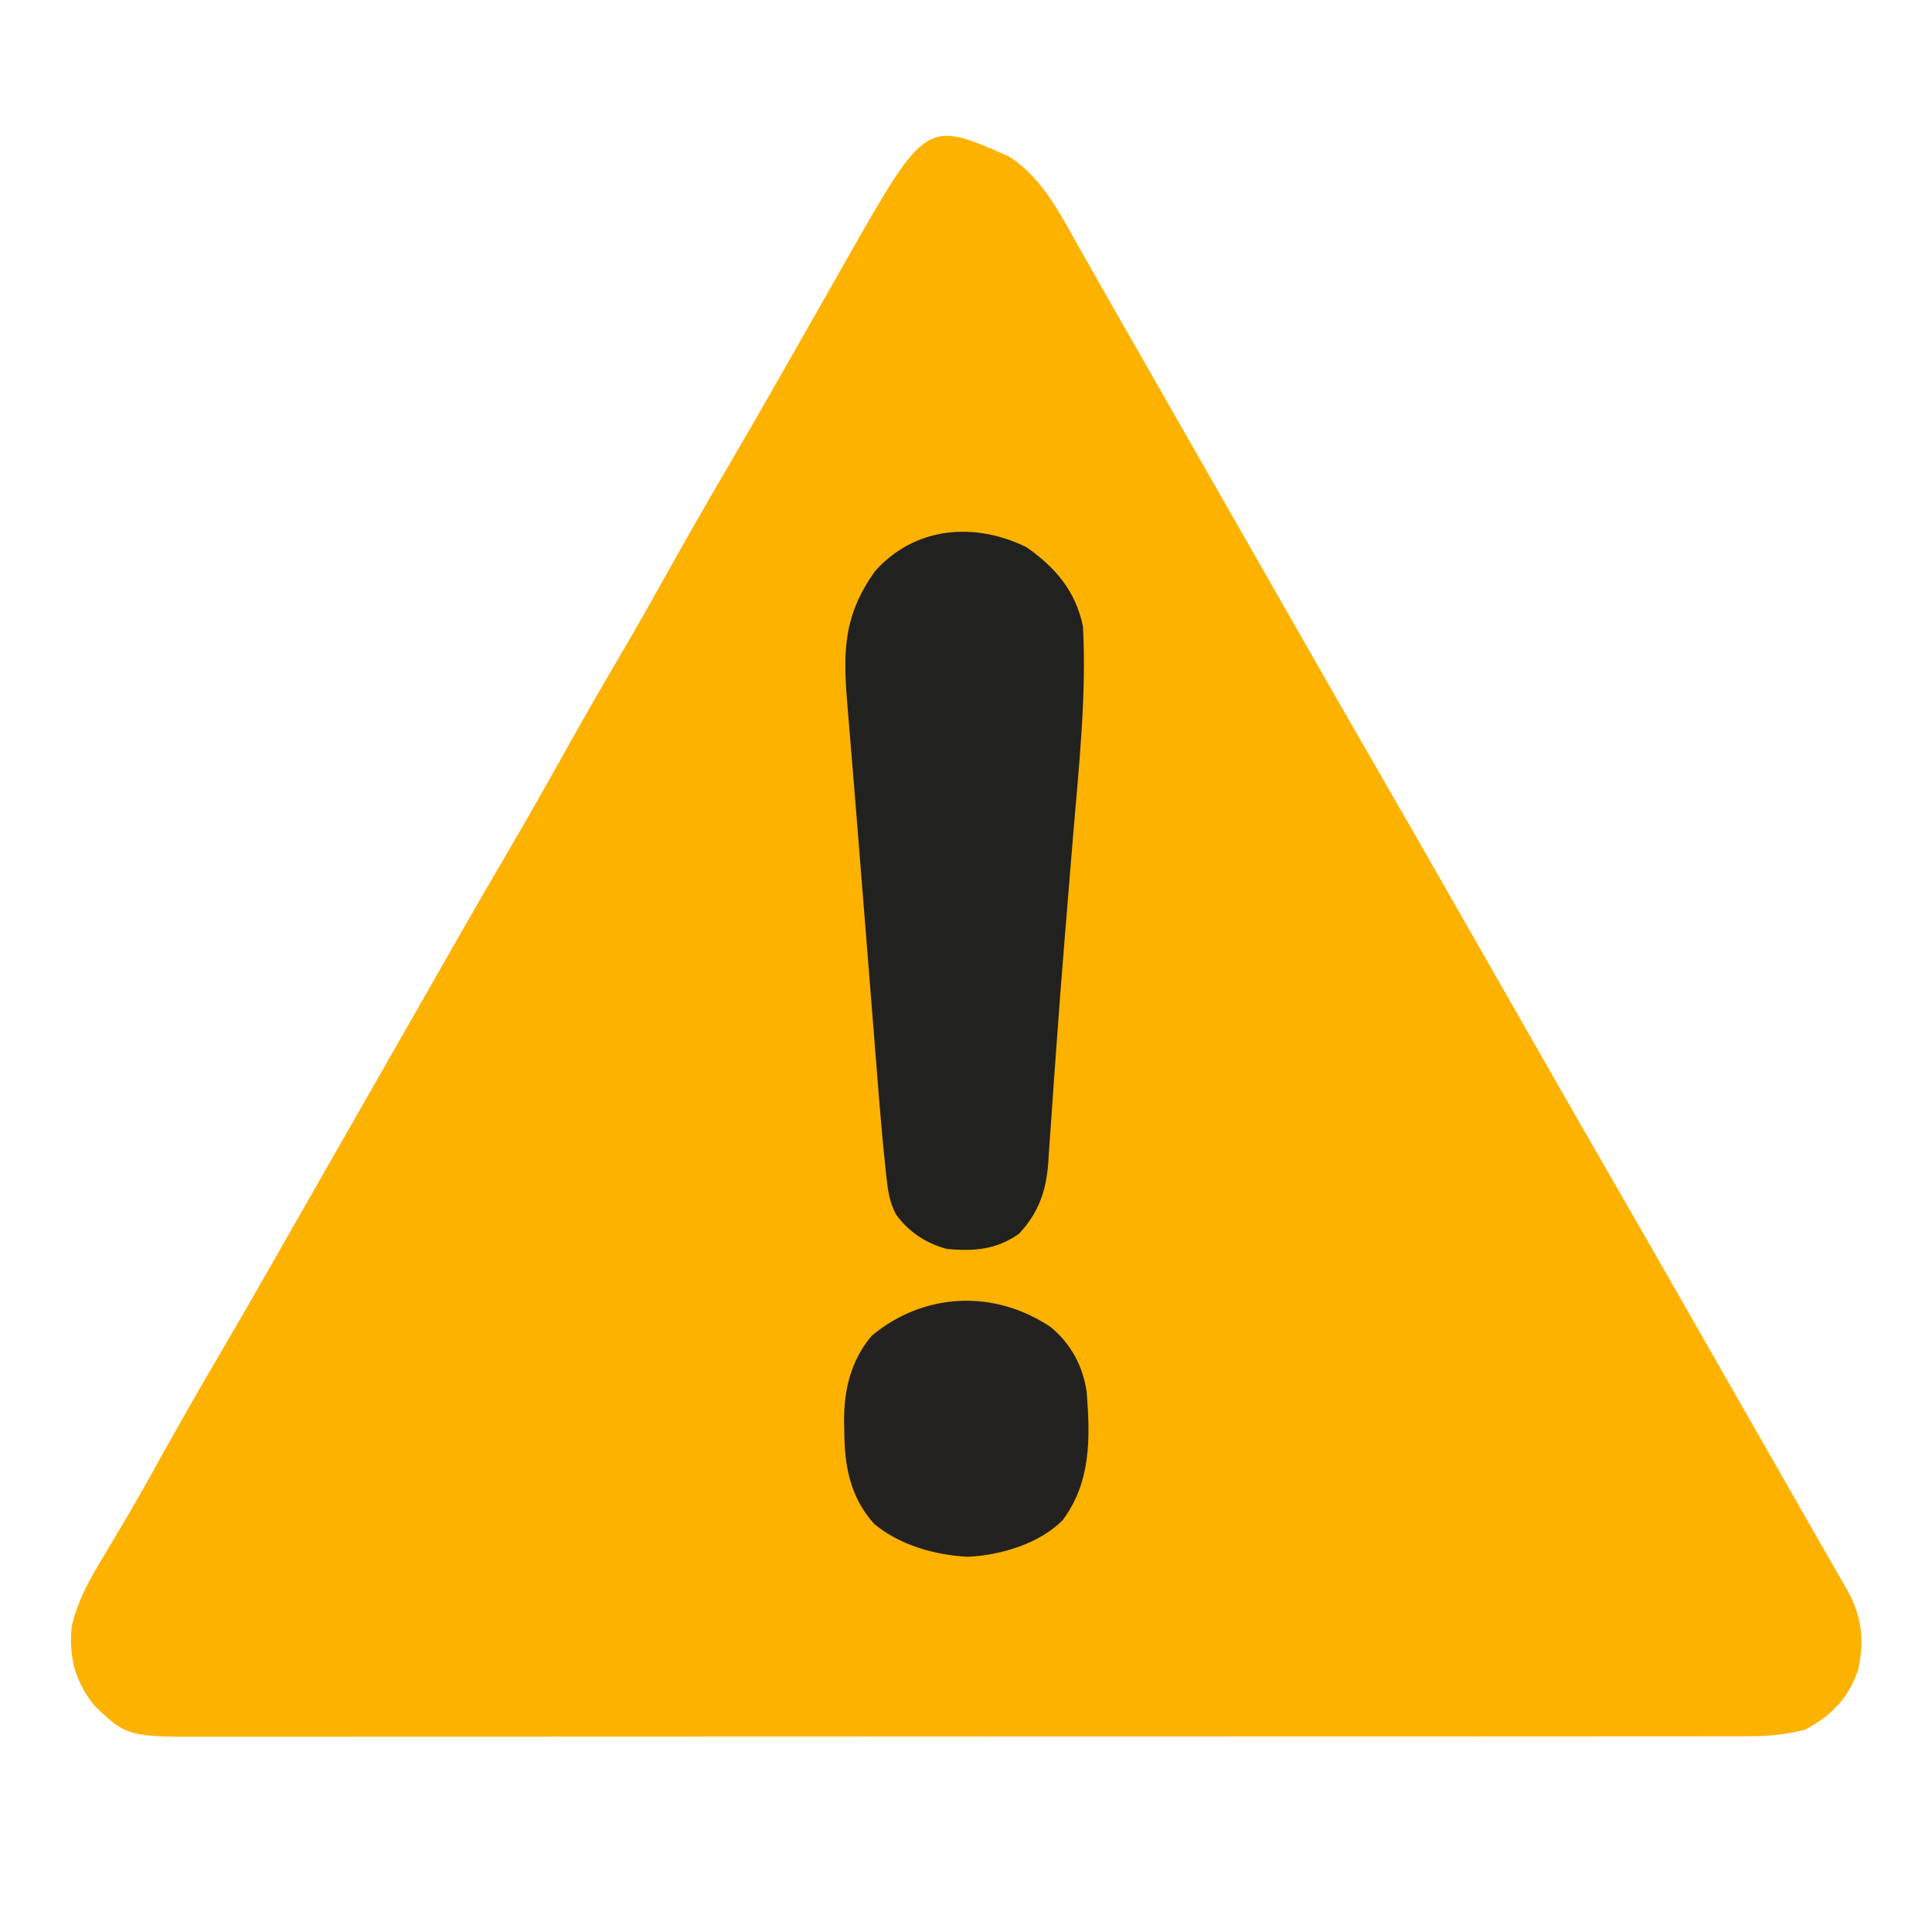 <?xml version="1.0" encoding="UTF-8"?>
<svg version="1.1" xmlns="http://www.w3.org/2000/svg" width="512" height="512">
<path d="M0 0 C8.227 5.281 12.853 13.932 17.5 22.25 C18.484 23.984 19.468 25.717 20.453 27.451 C21.477 29.257 22.497 31.065 23.516 32.874 C26.486 38.143 29.498 43.387 32.504 48.635 C34.181 51.565 35.854 54.497 37.527 57.43 C41.204 63.872 44.883 70.312 48.564 76.752 C50.23 79.668 51.896 82.584 53.562 85.5 C54.229 86.667 54.896 87.833 55.562 89 C56.896 91.333 58.229 93.667 59.562 96 C59.892 96.577 60.222 97.155 60.562 97.75 C61.229 98.917 61.896 100.084 62.563 101.25 C64.228 104.165 65.894 107.081 67.56 109.996 C70.571 115.263 73.581 120.532 76.588 125.801 C83.387 137.716 90.2 149.622 97.062 161.5 C104.265 173.966 111.411 186.464 118.546 198.968 C120.552 202.482 122.559 205.995 124.566 209.508 C124.896 210.085 125.226 210.662 125.566 211.257 C126.565 213.004 127.564 214.752 128.562 216.5 C132.239 222.933 135.916 229.366 139.588 235.801 C146.387 247.716 153.2 259.622 160.062 271.5 C167.265 283.966 174.411 296.464 181.546 308.968 C184.55 314.232 187.558 319.493 190.565 324.755 C191.559 326.495 192.553 328.234 193.547 329.973 C196.966 335.957 200.386 341.94 203.809 347.922 C207.153 353.766 210.492 359.614 213.828 365.463 C215.392 368.201 216.961 370.937 218.531 373.672 C219.354 375.114 220.177 376.557 221 378 C221.36 378.622 221.719 379.245 222.09 379.886 C225.966 386.719 226.744 393.434 224.949 401.129 C222.373 408.563 217.878 413.24 210.938 416.875 C205.655 418.265 200.618 418.626 195.165 418.629 C194.438 418.63 193.711 418.632 192.963 418.634 C190.526 418.639 188.09 418.636 185.653 418.634 C183.889 418.636 182.125 418.638 180.36 418.641 C175.512 418.647 170.663 418.647 165.814 418.645 C160.584 418.645 155.355 418.651 150.126 418.655 C139.881 418.664 129.636 418.666 119.391 418.667 C111.064 418.668 102.737 418.67 94.41 418.673 C70.806 418.682 47.203 418.686 23.6 418.685 C21.691 418.685 21.691 418.685 19.743 418.685 C18.469 418.685 17.194 418.685 15.882 418.685 C-4.772 418.685 -25.427 418.694 -46.081 418.708 C-67.283 418.723 -88.486 418.73 -109.689 418.729 C-121.594 418.729 -133.5 418.731 -145.405 418.742 C-155.542 418.751 -165.678 418.753 -175.814 418.747 C-180.985 418.743 -186.157 418.743 -191.329 418.752 C-196.064 418.76 -200.8 418.758 -205.535 418.75 C-207.247 418.748 -208.959 418.75 -210.671 418.755 C-233.696 418.825 -233.696 418.825 -242.438 410.5 C-247.619 403.955 -249.21 397.68 -248.438 389.5 C-246.754 382.114 -243.008 375.918 -239.125 369.5 C-237.856 367.366 -236.589 365.23 -235.324 363.094 C-234.678 362.003 -234.031 360.913 -233.365 359.789 C-230.307 354.571 -227.372 349.287 -224.438 344 C-219.34 334.842 -214.124 325.763 -208.824 316.722 C-204.355 309.092 -199.944 301.43 -195.562 293.75 C-195.062 292.874 -195.062 292.874 -194.552 291.979 C-192.857 289.008 -191.163 286.036 -189.47 283.064 C-186.463 277.789 -183.449 272.518 -180.435 267.246 C-178.769 264.331 -177.103 261.415 -175.438 258.5 C-174.771 257.333 -174.104 256.167 -173.438 255 C-173.107 254.423 -172.778 253.845 -172.438 253.25 C-169.438 248 -169.438 248 -168.438 246.25 C-167.771 245.083 -167.104 243.916 -166.437 242.749 C-164.772 239.836 -163.107 236.922 -161.442 234.009 C-158.421 228.723 -155.401 223.437 -152.386 218.147 C-150.696 215.181 -149.004 212.215 -147.312 209.25 C-146.98 208.667 -146.647 208.084 -146.305 207.483 C-141.69 199.398 -137.021 191.344 -132.312 183.312 C-126.985 174.224 -121.81 165.059 -116.687 155.855 C-112.126 147.679 -107.427 139.592 -102.688 131.52 C-98.515 124.395 -94.453 117.214 -90.438 110 C-85.339 100.843 -80.124 91.763 -74.824 82.722 C-70.355 75.092 -65.945 67.43 -61.562 59.75 C-61.232 59.171 -60.902 58.593 -60.561 57.996 C-57.1 51.934 -53.645 45.868 -50.198 39.797 C-48.769 37.281 -47.338 34.766 -45.906 32.251 C-44.911 30.501 -43.92 28.75 -42.928 26.999 C-22.007 -9.752 -22.007 -9.752 0 0 Z " fill="#FEB200" transform="translate(267.438,41.5)"/>
<path d="M0 0 C7.765 5.429 13.015 11.593 15 21 C15.952 39.207 13.975 57.444 12.458 75.572 C12.107 79.781 11.764 83.992 11.421 88.202 C11.282 89.902 11.144 91.602 11.005 93.301 C10.936 94.142 10.868 94.982 10.797 95.848 C10.59 98.385 10.382 100.922 10.173 103.459 C9.331 113.734 8.546 124.012 7.816 134.297 C7.642 136.716 7.468 139.135 7.294 141.554 C7.054 144.899 6.817 148.243 6.594 151.588 C6.392 154.598 6.176 157.605 5.957 160.613 C5.904 161.473 5.851 162.333 5.797 163.219 C5.233 170.632 3.226 176.466 -2 182 C-7.996 186.197 -13.836 186.619 -21 186 C-26.545 184.55 -31.238 181.463 -34.574 176.799 C-36.269 173.472 -36.665 170.798 -37.07 167.086 C-37.147 166.395 -37.225 165.705 -37.304 164.993 C-38.358 155.223 -39.102 145.421 -39.875 135.625 C-40.046 133.486 -40.218 131.346 -40.39 129.207 C-40.84 123.608 -41.285 118.008 -41.729 112.408 C-42.265 105.666 -42.806 98.924 -43.345 92.182 C-43.766 86.922 -44.187 81.663 -44.605 76.403 C-45.491 65.273 -46.396 54.146 -47.34 43.022 C-48.55 28.672 -48.908 18.609 -40.102 6.359 C-29.539 -5.499 -13.684 -6.716 0 0 Z " fill="#212120" transform="translate(272,145)"/>
<path d="M0 0 C5.386 4.421 8.602 10.446 9.562 17.312 C10.47 29.465 10.75 40.999 3.164 51.191 C-3.005 57.438 -13.423 60.511 -22 60.875 C-30.772 60.396 -39.938 57.82 -46.785 52.16 C-53.165 45.026 -54.634 36.866 -54.688 27.688 C-54.708 26.823 -54.729 25.958 -54.75 25.066 C-54.801 16.638 -52.977 8.873 -47.438 2.312 C-33.681 -9.189 -14.94 -10.063 0 0 Z " fill="#232220" transform="translate(278.438,351.688)"/>
</svg>

